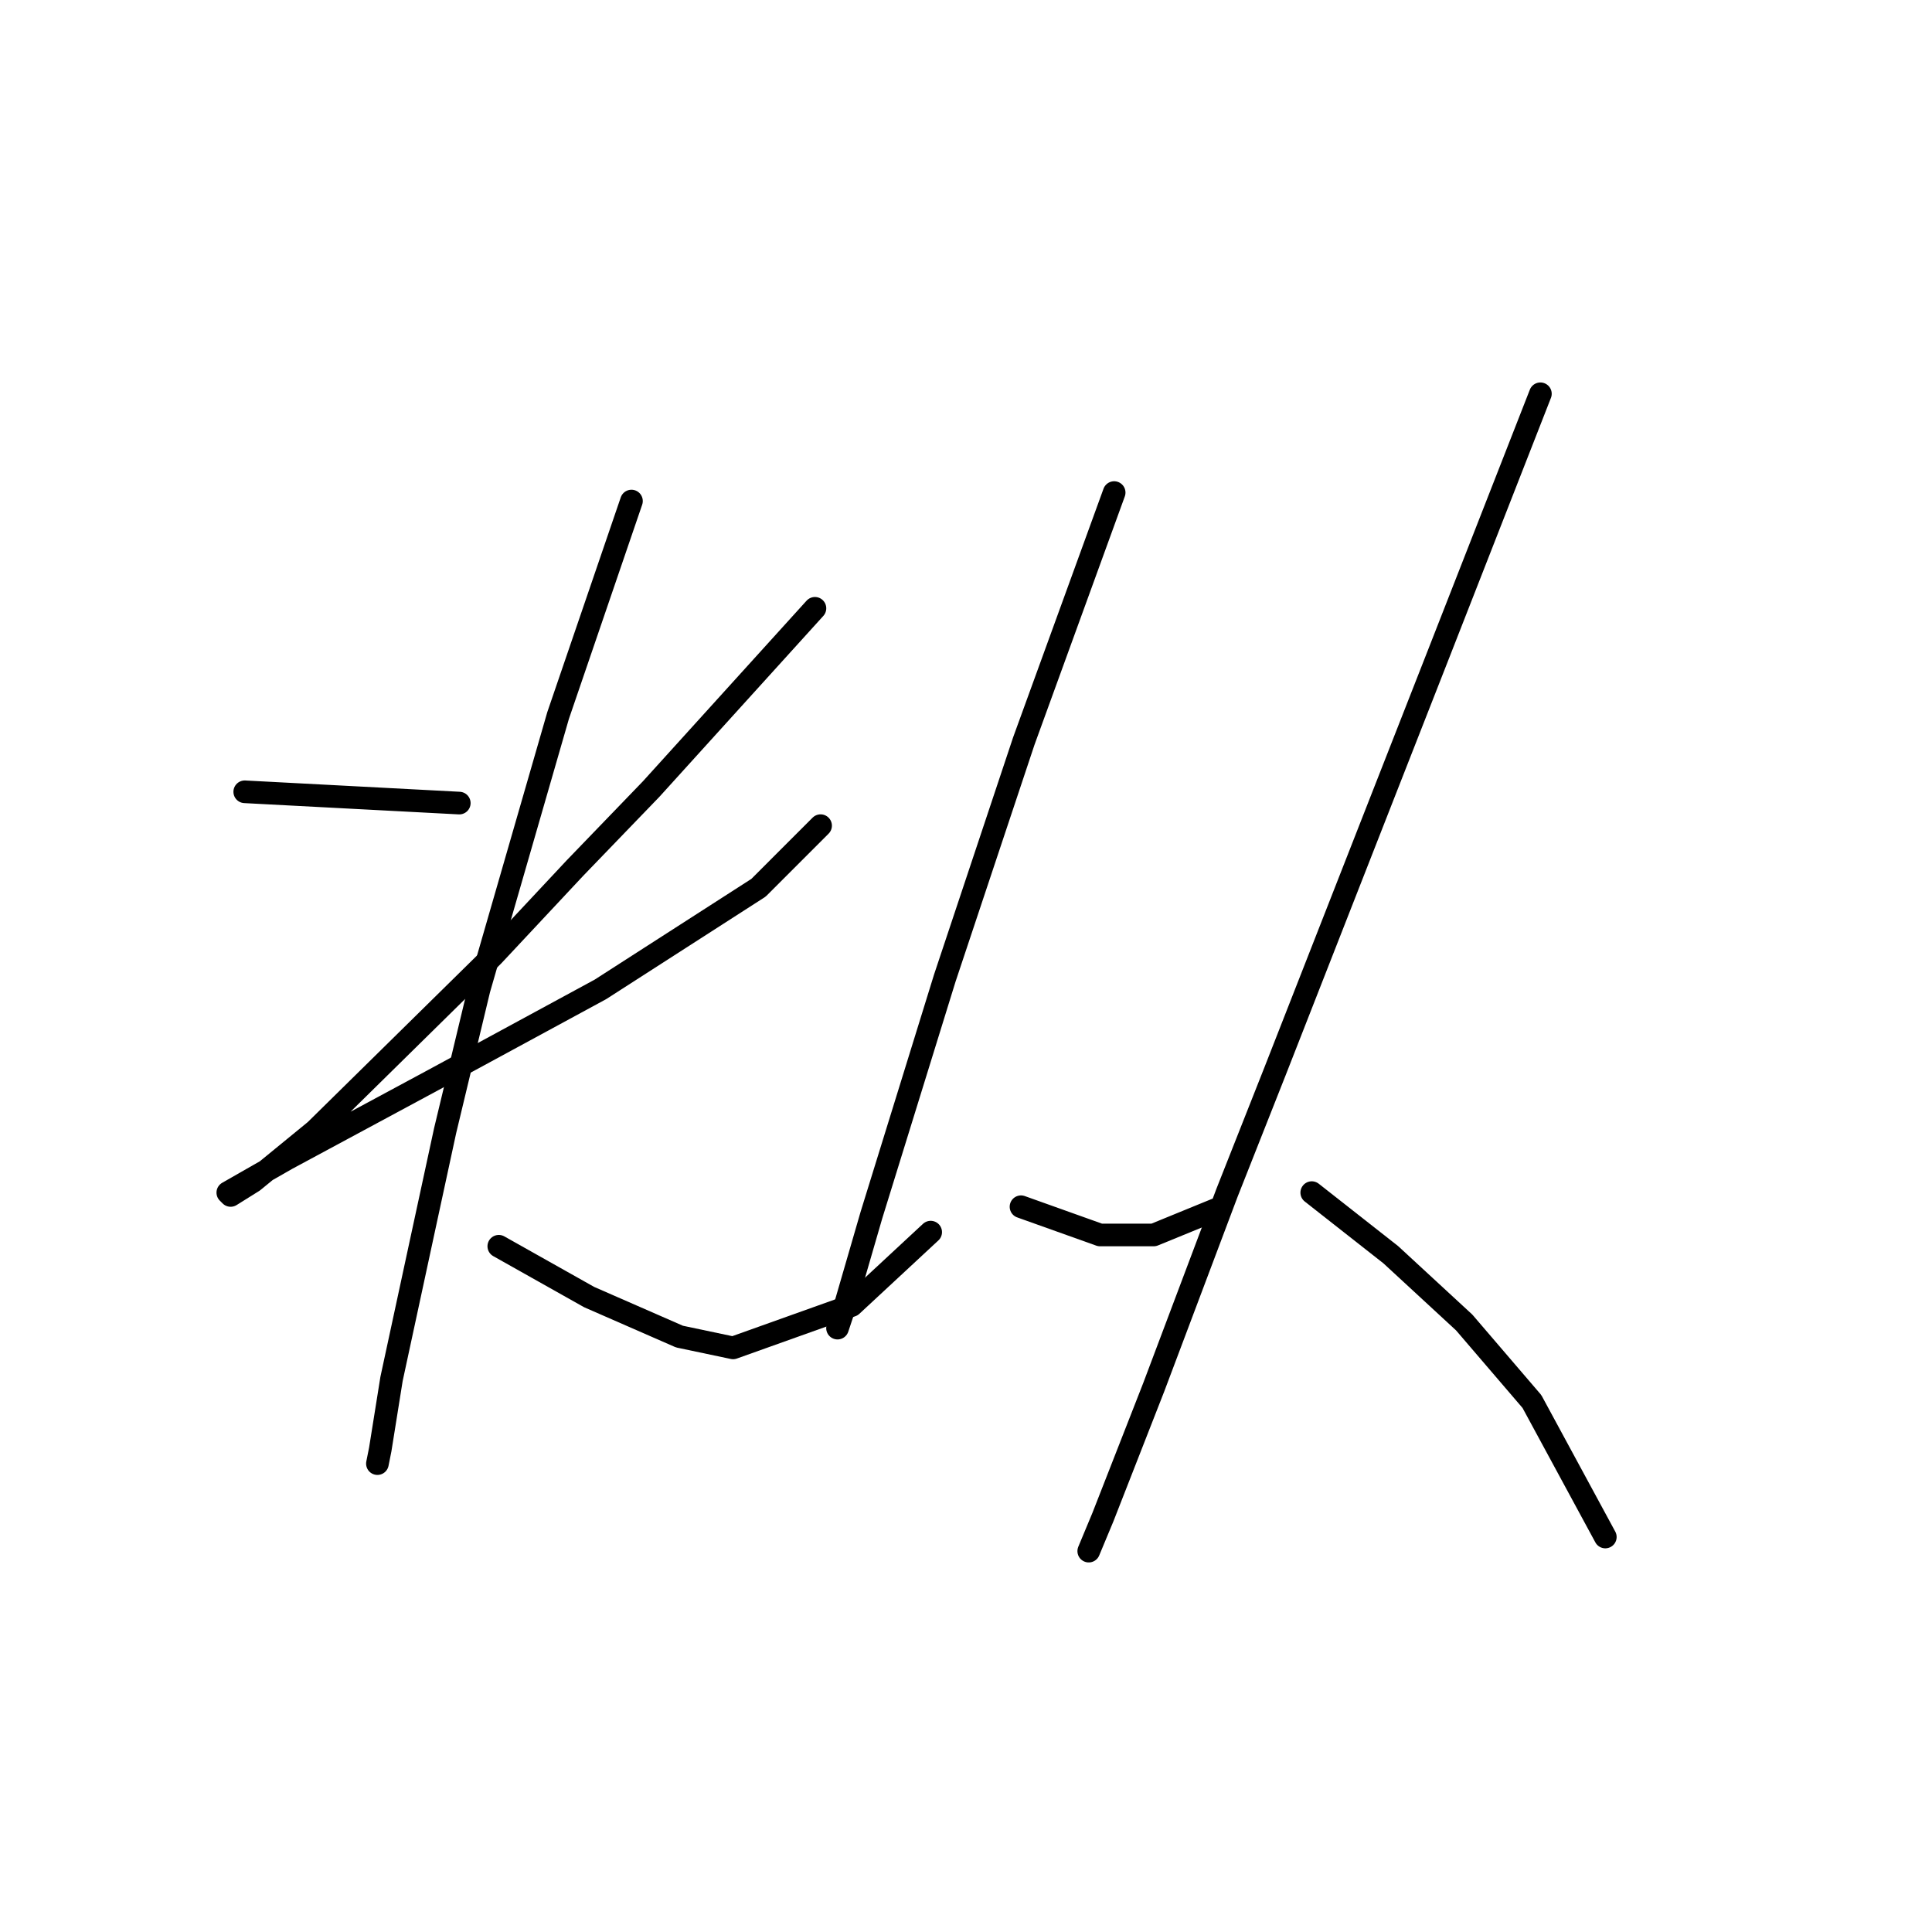 <?xml version="1.0" standalone="no"?>
    <svg width="256" height="256" xmlns="http://www.w3.org/2000/svg" version="1.1">
    <polyline stroke="black" stroke-width="3" stroke-linecap="round" fill="transparent" stroke-linejoin="round" points="32.43 104.917 46.643 105.665 60.857 106.413 60.857 106.413 " />
        <polyline stroke="black" stroke-width="3" stroke-linecap="round" fill="transparent" stroke-linejoin="round" points="107.984 80.605 97.137 92.574 86.291 104.543 76.192 115.015 65.345 126.61 41.781 149.8 33.552 156.533 30.56 158.403 30.186 158.029 38.041 153.541 57.49 143.068 79.558 131.099 100.504 117.634 108.732 109.405 108.732 109.405 " />
        <polyline stroke="black" stroke-width="3" stroke-linecap="round" fill="transparent" stroke-linejoin="round" points="83.672 66.391 78.81 80.605 73.948 94.818 63.475 131.099 58.986 149.8 55.994 163.639 51.88 182.715 50.384 192.066 50.01 193.936 50.01 193.936 " />
        <polyline stroke="black" stroke-width="3" stroke-linecap="round" fill="transparent" stroke-linejoin="round" points="66.093 165.135 72.077 168.502 78.062 171.868 90.031 177.104 97.137 178.601 112.847 172.99 123.32 163.265 123.32 163.265 " />
        <polyline stroke="black" stroke-width="3" stroke-linecap="round" fill="transparent" stroke-linejoin="round" points="147.632 65.269 141.647 81.727 135.663 98.184 125.19 129.603 115.465 161.021 112.099 172.616 110.977 175.982 110.977 175.982 " />
        <polyline stroke="black" stroke-width="3" stroke-linecap="round" fill="transparent" stroke-linejoin="round" points="135.289 159.899 140.525 161.769 145.761 163.639 152.868 163.639 161.097 160.273 161.097 160.273 " />
        <polyline stroke="black" stroke-width="3" stroke-linecap="round" fill="transparent" stroke-linejoin="round" points="204.11 52.178 197.378 69.384 190.645 86.589 183.165 105.665 168.951 141.946 162.593 158.029 152.868 183.837 146.135 201.042 144.265 205.531 144.265 205.531 " />
        <polyline stroke="black" stroke-width="3" stroke-linecap="round" fill="transparent" stroke-linejoin="round" points="173.814 158.029 179.05 162.143 184.287 166.258 194.011 175.234 202.988 185.707 212.713 203.661 212.713 203.661 " />
        </svg>